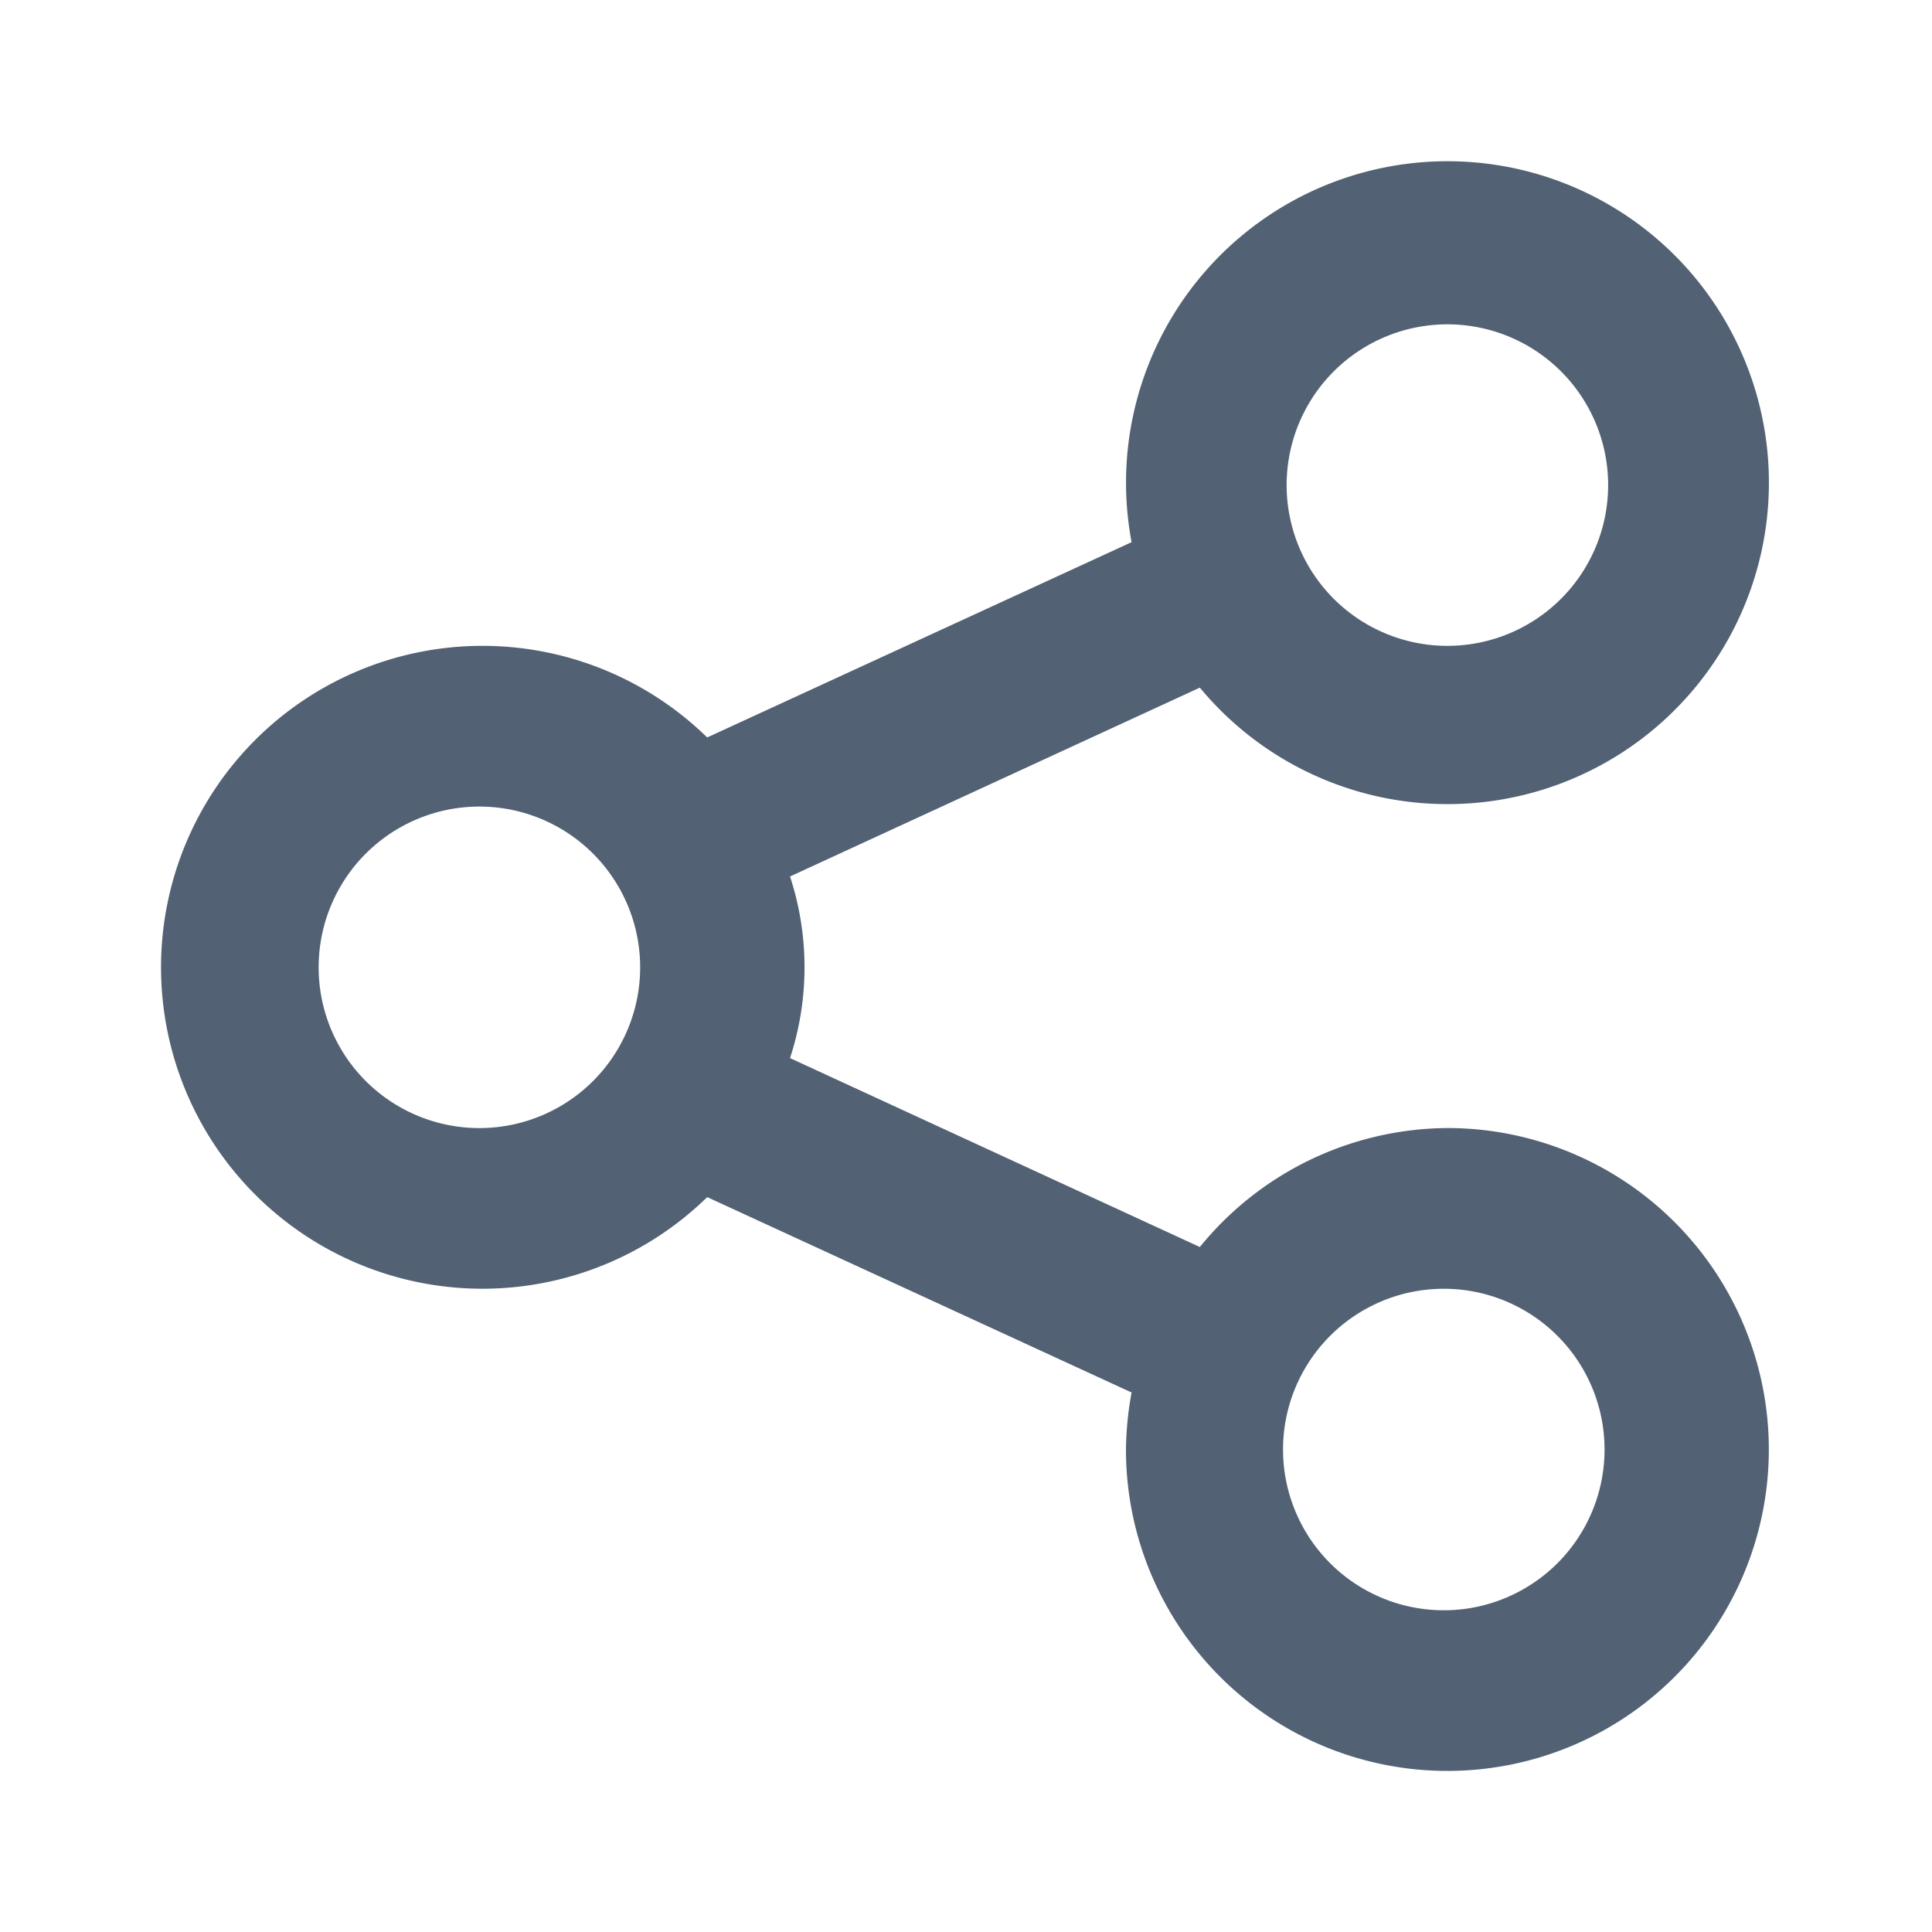 <svg xmlns="http://www.w3.org/2000/svg" xmlns:xlink="http://www.w3.org/1999/xlink" width="24" height="24" viewBox="0 0 24 24"><defs><path id="a" d="M17.98 14.013a3.993 3.993 0 0 0-3.075 1.478l-5.091-2.347c.24-.733.24-1.523 0-2.256l5.091-2.346a3.993 3.993 0 1 0-.848-1.807L8.785 9.161a3.993 3.993 0 1 0 0 5.71l5.272 2.427a4.163 4.163 0 0 0-.07.709 3.993 3.993 0 1 0 3.993-3.994zm0-9.984a1.997 1.997 0 1 1 0 3.994 1.997 1.997 0 0 1 0-3.994zM6 14.013a1.997 1.997 0 1 1 0-3.993 1.997 1.997 0 0 1 0 3.993zm11.98 5.99a1.997 1.997 0 1 1 0-3.993 1.997 1.997 0 0 1 0 3.993z"/></defs><use fill="#526173" fill-rule="evenodd" xlink:href="#a"/></svg>